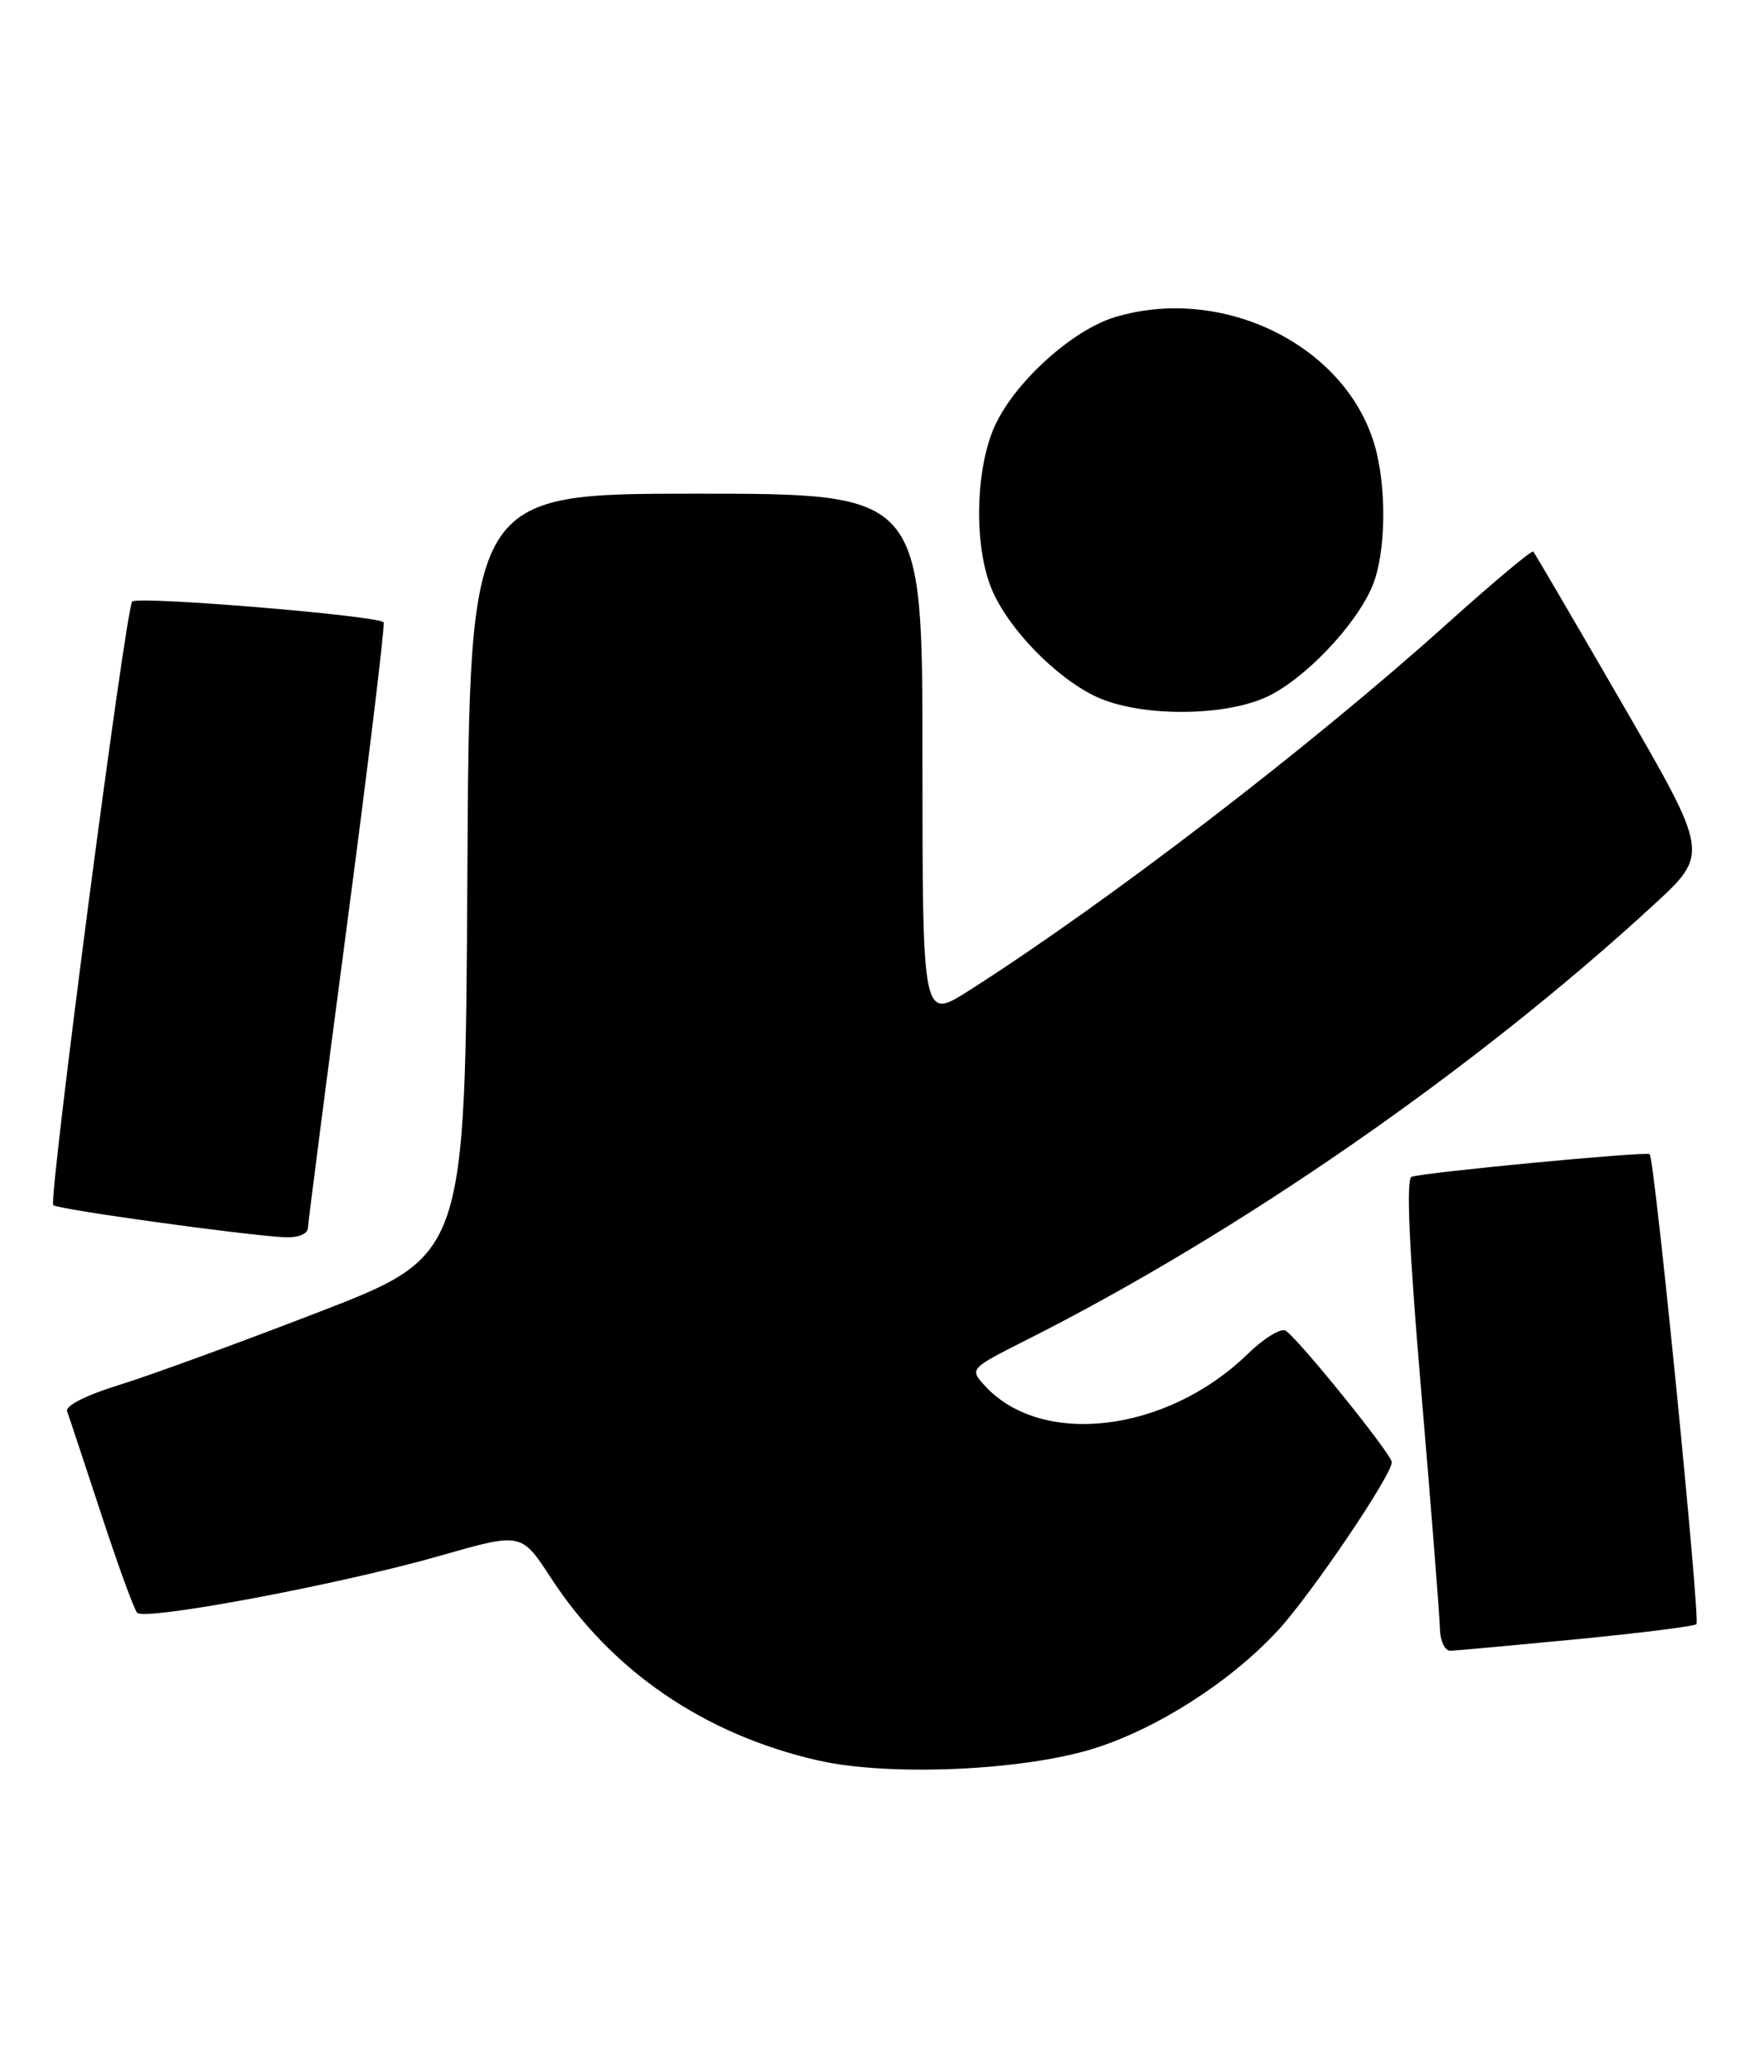<?xml version="1.0" encoding="UTF-8" standalone="no"?>
<!DOCTYPE svg PUBLIC "-//W3C//DTD SVG 1.1//EN" "http://www.w3.org/Graphics/SVG/1.1/DTD/svg11.dtd" >
<svg xmlns="http://www.w3.org/2000/svg" xmlns:xlink="http://www.w3.org/1999/xlink" version="1.1" viewBox="0 0 218 256">
 <g >
 <path fill="currentColor"
d=" M 135.15 216.06 C 143.02 213.60 152.10 207.78 157.93 201.46 C 162.06 196.98 172.00 182.29 172.00 180.67 C 172.00 179.70 160.44 165.39 158.88 164.42 C 158.30 164.06 156.17 165.37 154.16 167.33 C 144.16 177.04 128.63 178.88 121.65 171.16 C 119.82 169.15 119.88 169.09 126.79 165.60 C 153.15 152.33 182.29 132.12 204.36 111.81 C 211.22 105.50 211.22 105.50 200.51 87.00 C 194.63 76.83 189.66 68.34 189.48 68.15 C 189.29 67.96 184.50 71.98 178.82 77.08 C 161.86 92.32 136.91 111.46 119.75 122.40 C 114.00 126.06 114.00 126.06 114.00 93.53 C 114.00 61.00 114.00 61.00 86.01 61.00 C 58.02 61.00 58.02 61.00 57.76 108.06 C 57.50 155.12 57.50 155.12 39.50 162.08 C 29.60 165.91 18.43 169.99 14.69 171.14 C 10.69 172.37 8.05 173.70 8.29 174.37 C 8.52 174.99 10.40 180.68 12.48 187.00 C 14.55 193.32 16.56 198.85 16.95 199.27 C 17.88 200.31 42.10 195.76 54.47 192.21 C 64.43 189.36 64.43 189.36 68.06 194.93 C 75.58 206.49 87.04 214.32 101.13 217.53 C 109.84 219.51 126.36 218.80 135.15 216.06 Z  M 194.84 202.55 C 202.73 201.78 209.39 200.94 209.65 200.69 C 210.15 200.18 204.48 143.10 203.87 142.61 C 203.43 142.25 175.98 144.86 174.45 145.41 C 173.75 145.66 174.13 154.28 175.66 172.14 C 176.89 186.64 177.92 199.74 177.95 201.25 C 177.98 202.77 178.56 203.99 179.25 203.97 C 179.94 203.95 186.95 203.31 194.84 202.55 Z  M 38.05 151.75 C 38.08 151.06 40.27 134.07 42.92 114.00 C 45.57 93.92 47.59 77.23 47.41 76.90 C 46.95 76.09 17.06 73.61 16.34 74.33 C 15.54 75.12 5.97 148.30 6.58 148.91 C 7.10 149.43 30.49 152.67 35.25 152.88 C 36.83 152.95 38.02 152.47 38.05 151.75 Z  M 156.50 86.13 C 161.12 84.03 167.57 77.29 169.60 72.42 C 171.30 68.34 171.41 60.12 169.84 54.86 C 166.17 42.60 151.07 35.20 137.81 39.18 C 132.65 40.72 125.69 46.94 123.08 52.33 C 120.54 57.58 120.29 67.35 122.55 72.78 C 124.59 77.69 130.52 83.78 135.50 86.10 C 140.82 88.57 151.11 88.59 156.50 86.13 Z "/>
</g>
</svg>
